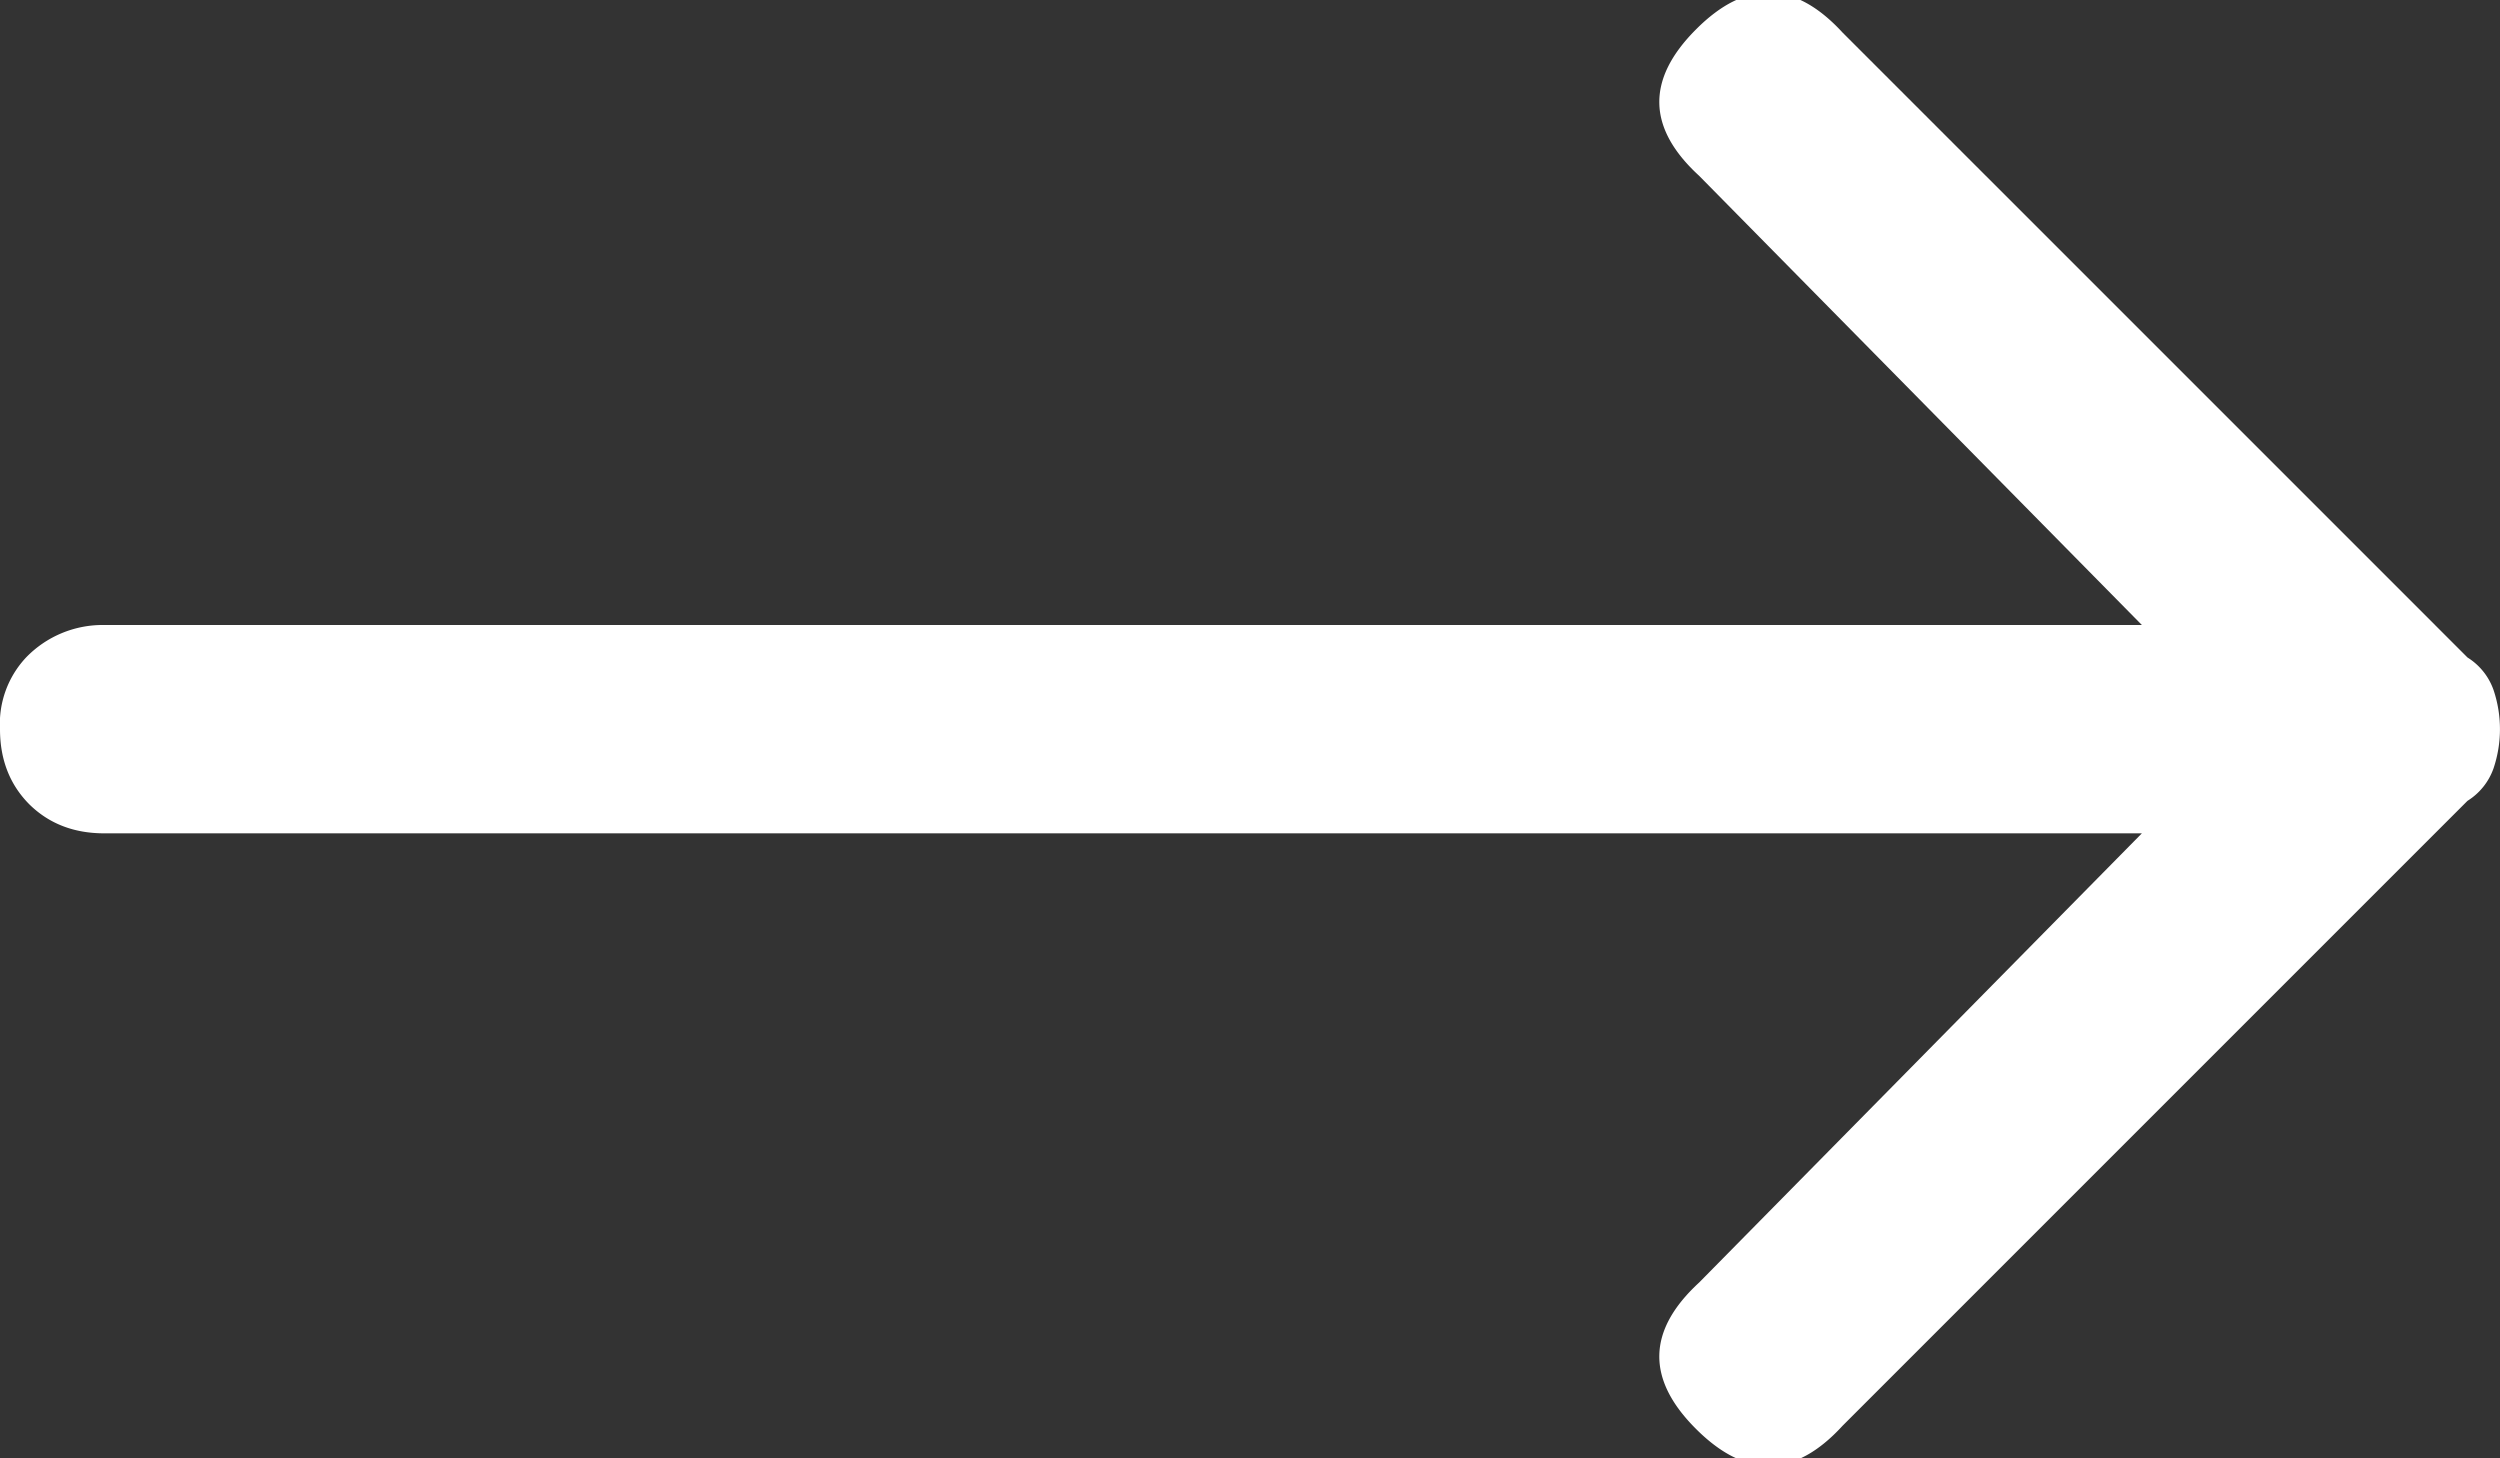 <svg xmlns="http://www.w3.org/2000/svg" width="12" height="7" viewBox="0 0 12 7">
    <rect x="0" y="0" width="12" height="7" fill="#333333" stroke="none"/>
    <path fill="#FFF" fill-rule="evenodd" d="M.125 3.156A.465.465 0 0 0 0 3.5c0 .146.047.266.14.36.094.093.214.14.36.14h9.781L8.156 6.156c-.25.23-.255.464-.015.703.24.24.474.235.703-.015l3-3a.301.301 0 0 0 .125-.156.59.59 0 0 0 0-.376.301.301 0 0 0-.125-.156l-3-3c-.23-.25-.464-.255-.703-.015-.24.24-.235.474.015.703L10.281 3H.5a.511.511 0 0 0-.375.156z"/>
</svg>
